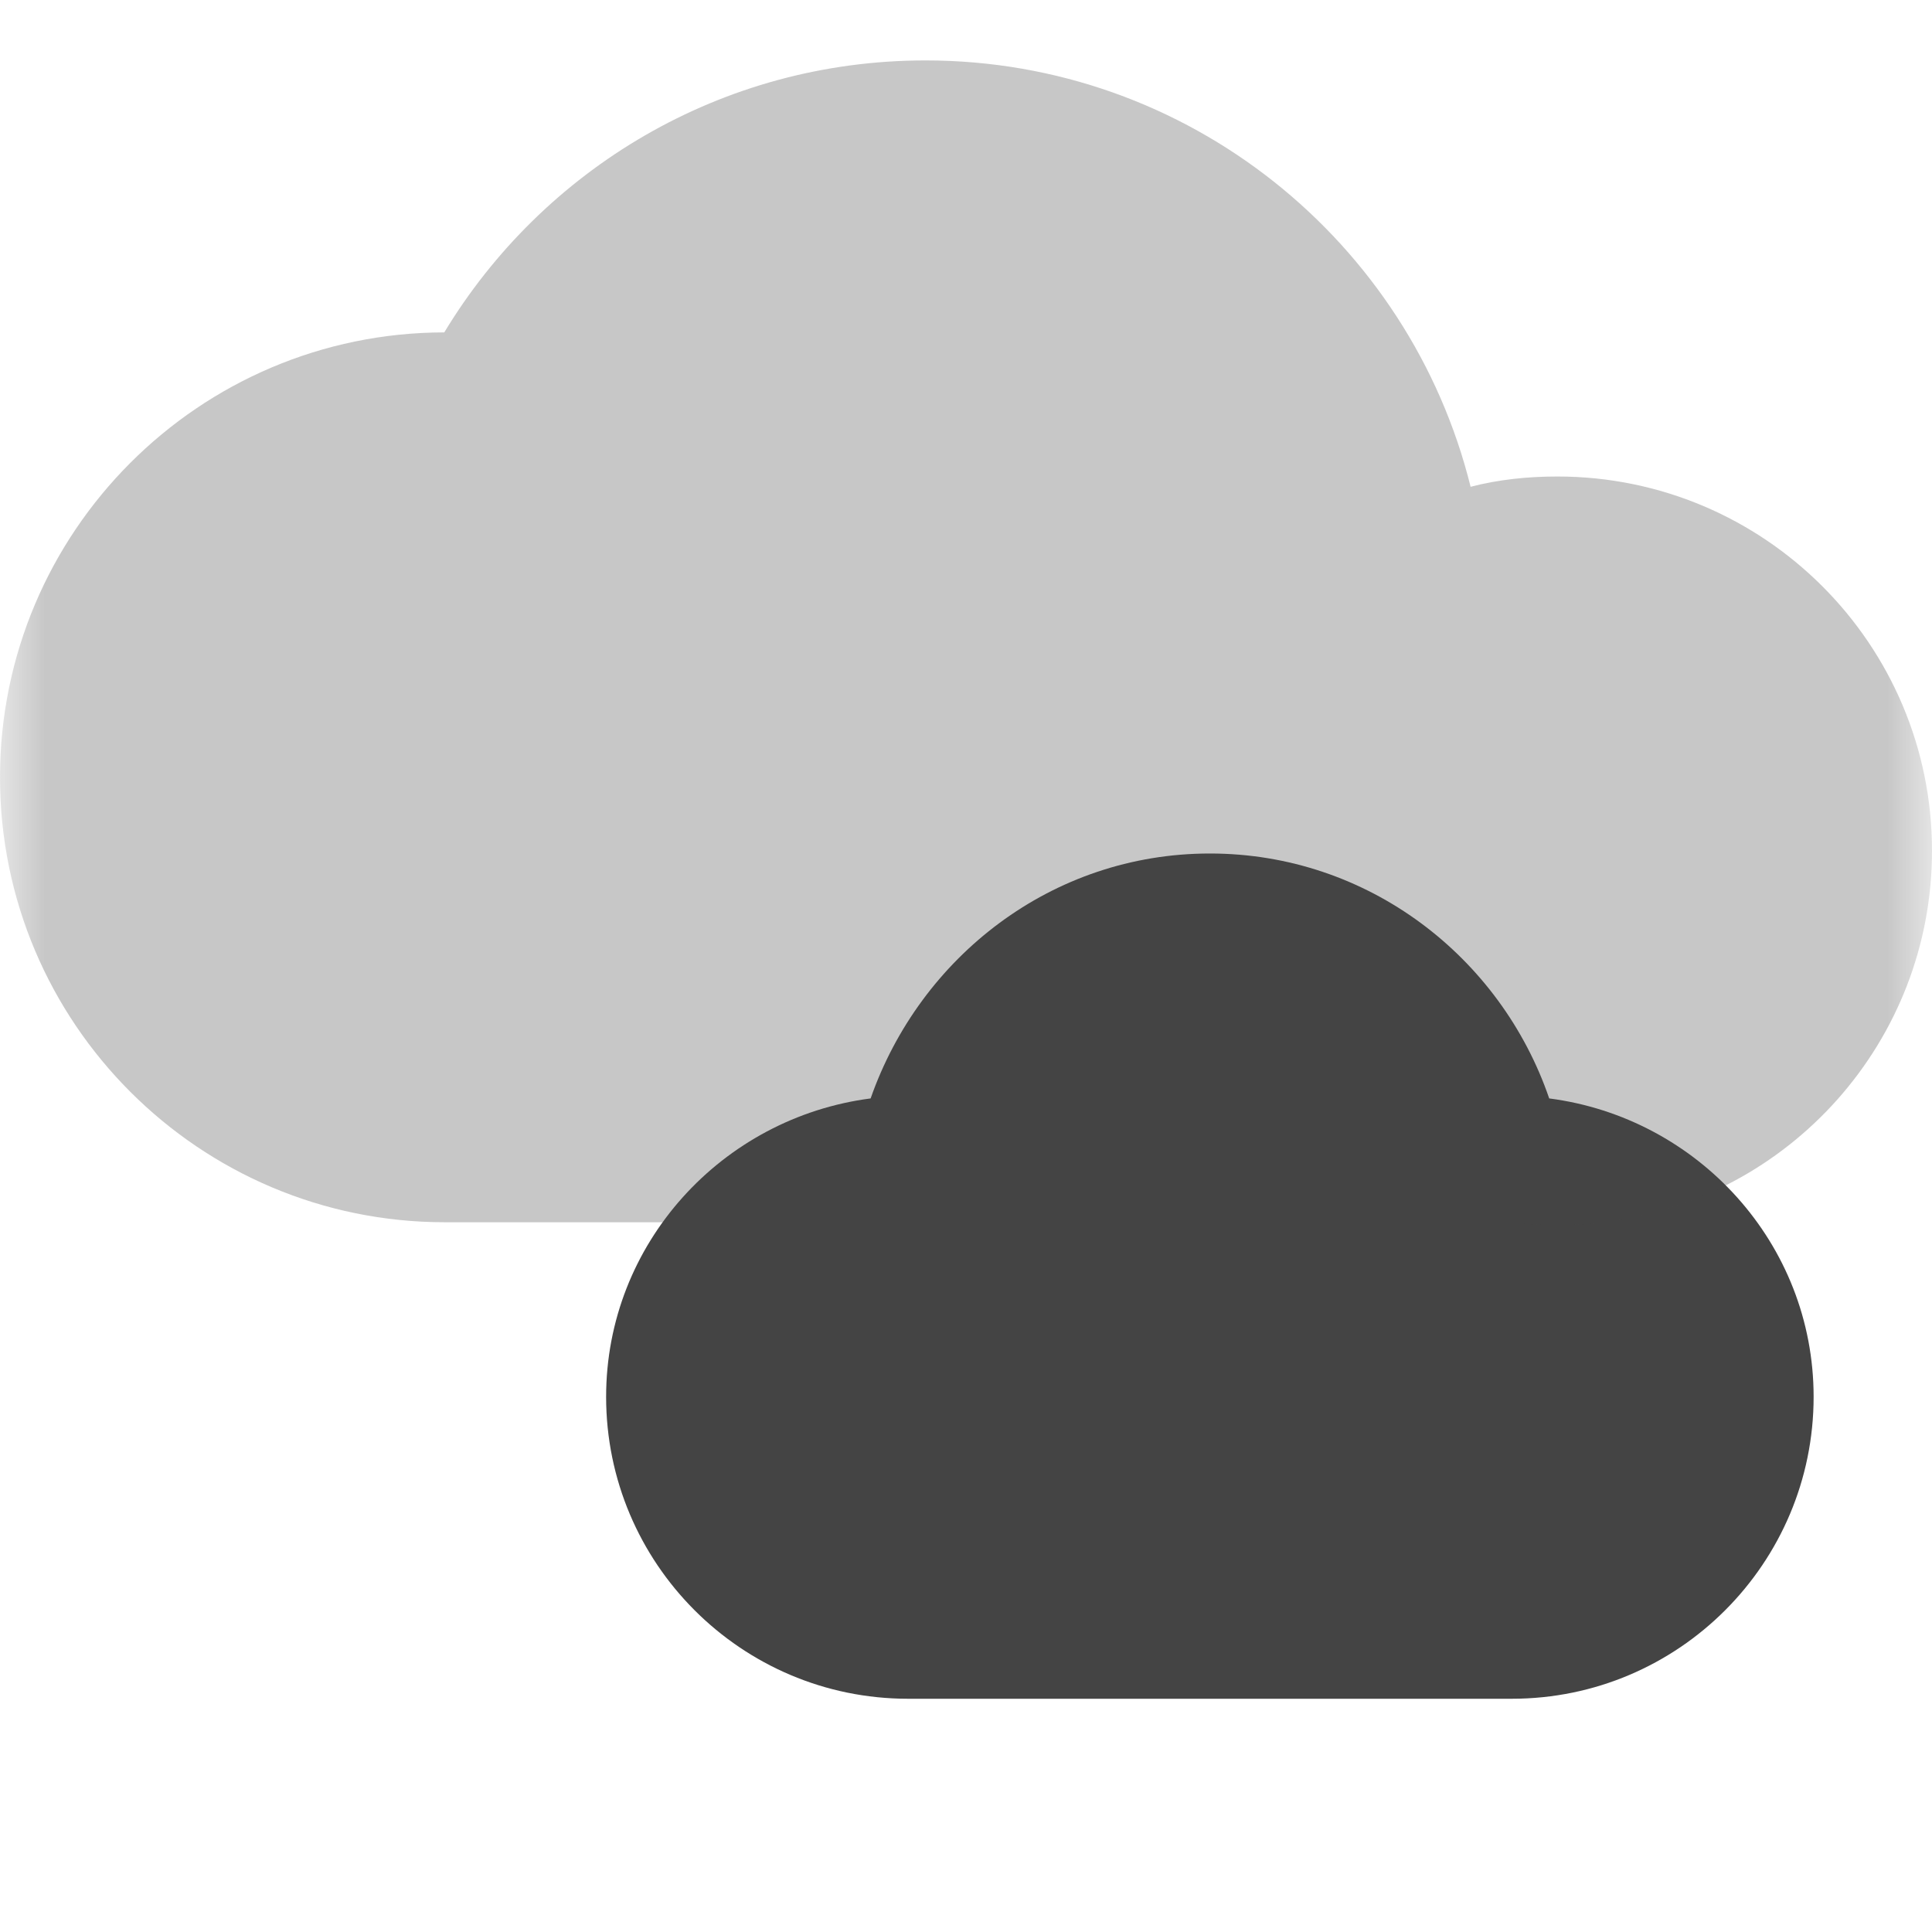 
<svg xmlns="http://www.w3.org/2000/svg" xmlns:xlink="http://www.w3.org/1999/xlink" width="22px" height="22px" viewBox="0 0 22 22" version="1.1">
<defs>
<filter id="alpha" filterUnits="objectBoundingBox" x="0%" y="0%" width="100%" height="100%">
  <feColorMatrix type="matrix" in="SourceGraphic" values="0 0 0 0 1 0 0 0 0 1 0 0 0 0 1 0 0 0 1 0"/>
</filter>
<mask id="mask0">
  <g filter="url(#alpha)">
<rect x="0" y="0" width="22" height="22" style="fill:rgb(0%,0%,0%);fill-opacity:0.3;stroke:none;"/>
  </g>
</mask>
<clipPath id="clip1">
  <rect x="0" y="0" width="22" height="22"/>
</clipPath>
<g id="surface5" clip-path="url(#clip1)">
<path style=" stroke:none;fill-rule:nonzero;fill:rgb(26.667%,26.667%,26.667%);fill-opacity:1;" d="M 5.059 3.785 C 6.18 1.93 8.211 0.688 10.539 0.688 C 13.535 0.688 16.055 2.754 16.746 5.543 C 17.062 5.461 17.395 5.426 17.734 5.426 C 20.09 5.426 22 7.336 22 9.688 C 22 11.859 20.371 13.66 18.266 13.918 C 18.094 13.941 17.918 13.949 17.734 13.949 C 17.555 13.949 17.379 13.941 17.207 13.918 L 5.066 13.918 C 2.27 13.918 0 11.648 0 8.852 C 0 6.059 2.266 3.789 5.059 3.785 Z M 5.059 3.785 "/>
</g>
</defs>
<g id="surface1">
<path style=" stroke:none;fill-rule:nonzero;fill:rgb(26.667%,26.667%,26.667%);fill-opacity:1;" d="M 13.777 9.719 C 11.977 9.719 10.477 10.898 9.914 12.508 C 8.223 12.727 6.902 14.16 6.902 15.906 C 6.902 17.801 8.441 19.344 10.34 19.344 L 17.215 19.344 C 19.113 19.344 20.652 17.801 20.652 15.906 C 20.652 14.16 19.332 12.727 17.641 12.508 C 17.09 10.898 15.578 9.719 13.777 9.719 Z M 13.777 9.719 "/>
<use xlink:href="#surface5" mask="url(#mask0)"/>
</g>
</svg>
